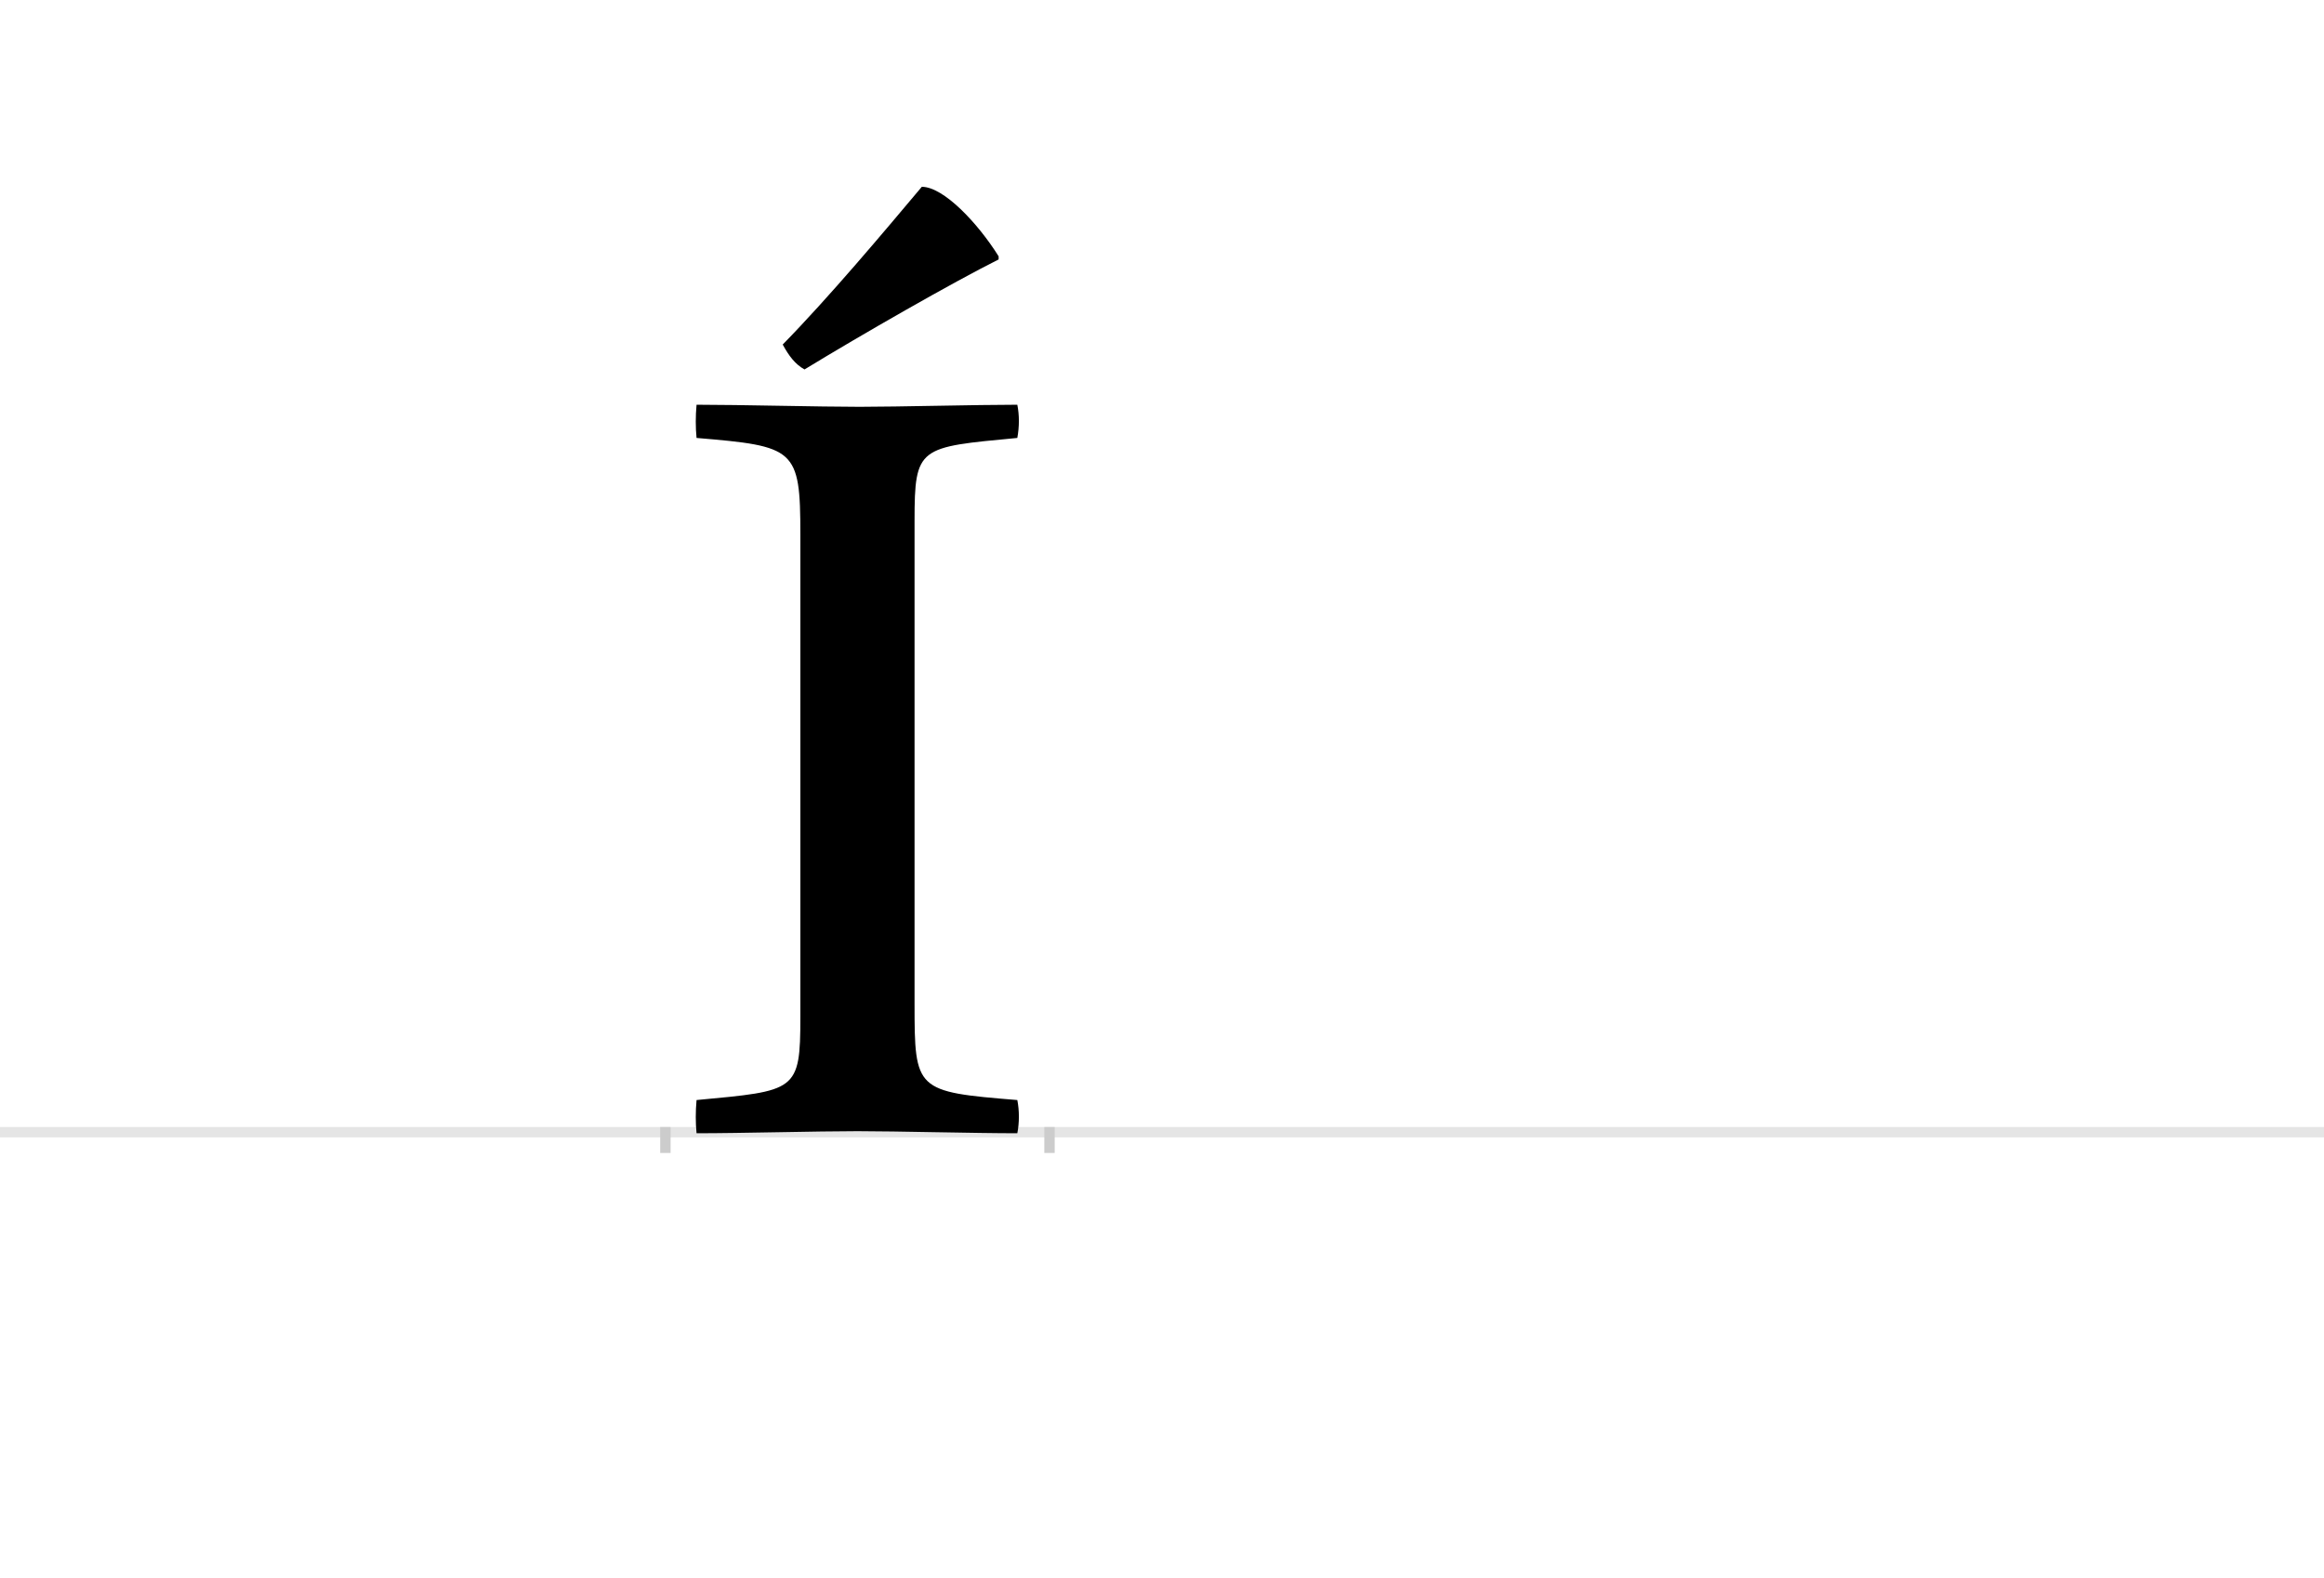 <?xml version="1.0" encoding="UTF-8"?>
<svg height="1521" version="1.1" width="2238.75" xmlns="http://www.w3.org/2000/svg" xmlns:xlink="http://www.w3.org/1999/xlink">
 <rect width="100%" height="100%" fill="#808080" stroke="none"/>
 <path d="M0,0 l2238.75,0 l0,1521 l-2238.75,0 Z M0,0" fill="rgb(255,255,255)" transform="matrix(1,0,0,-1,0,1521)"/>
 <path d="M0,0 l2238.75,0" fill="none" stroke="rgb(229,229,229)" stroke-width="10" transform="matrix(1,0,0,-1,0,1091)"/>
 <path d="M0,5 l0,-25" fill="none" stroke="rgb(204,204,204)" stroke-width="10" transform="matrix(1,0,0,-1,641,1091)"/>
 <path d="M0,5 l0,-25" fill="none" stroke="rgb(204,204,204)" stroke-width="10" transform="matrix(1,0,0,-1,1011,1091)"/>
 <path d="M240,589 c0,72,4,71,99,80 c2,11,2,22,0,32 c-39,0,-115,-2,-152,-2 c-38,0,-116,2,-157,2 c-1,-11,-1,-22,0,-32 c95,-8,100,-10,100,-93 l0,-465 c0,-72,-4,-71,-100,-80 c-1,-11,-1,-22,0,-32 c43,0,116,2,155,2 c38,0,113,-2,154,-2 c2,10,2,22,0,32 c-98,8,-99,9,-99,93 Z M321,844 c-20,32,-53,67,-74,67 c-37,-44,-89,-106,-134,-152 c6,-11,12,-19,21,-24 c54,33,143,84,187,106 Z M321,844" fill="rgb(0,0,0)" transform="matrix(1,0,0,-1,641,1091)"/>
</svg>